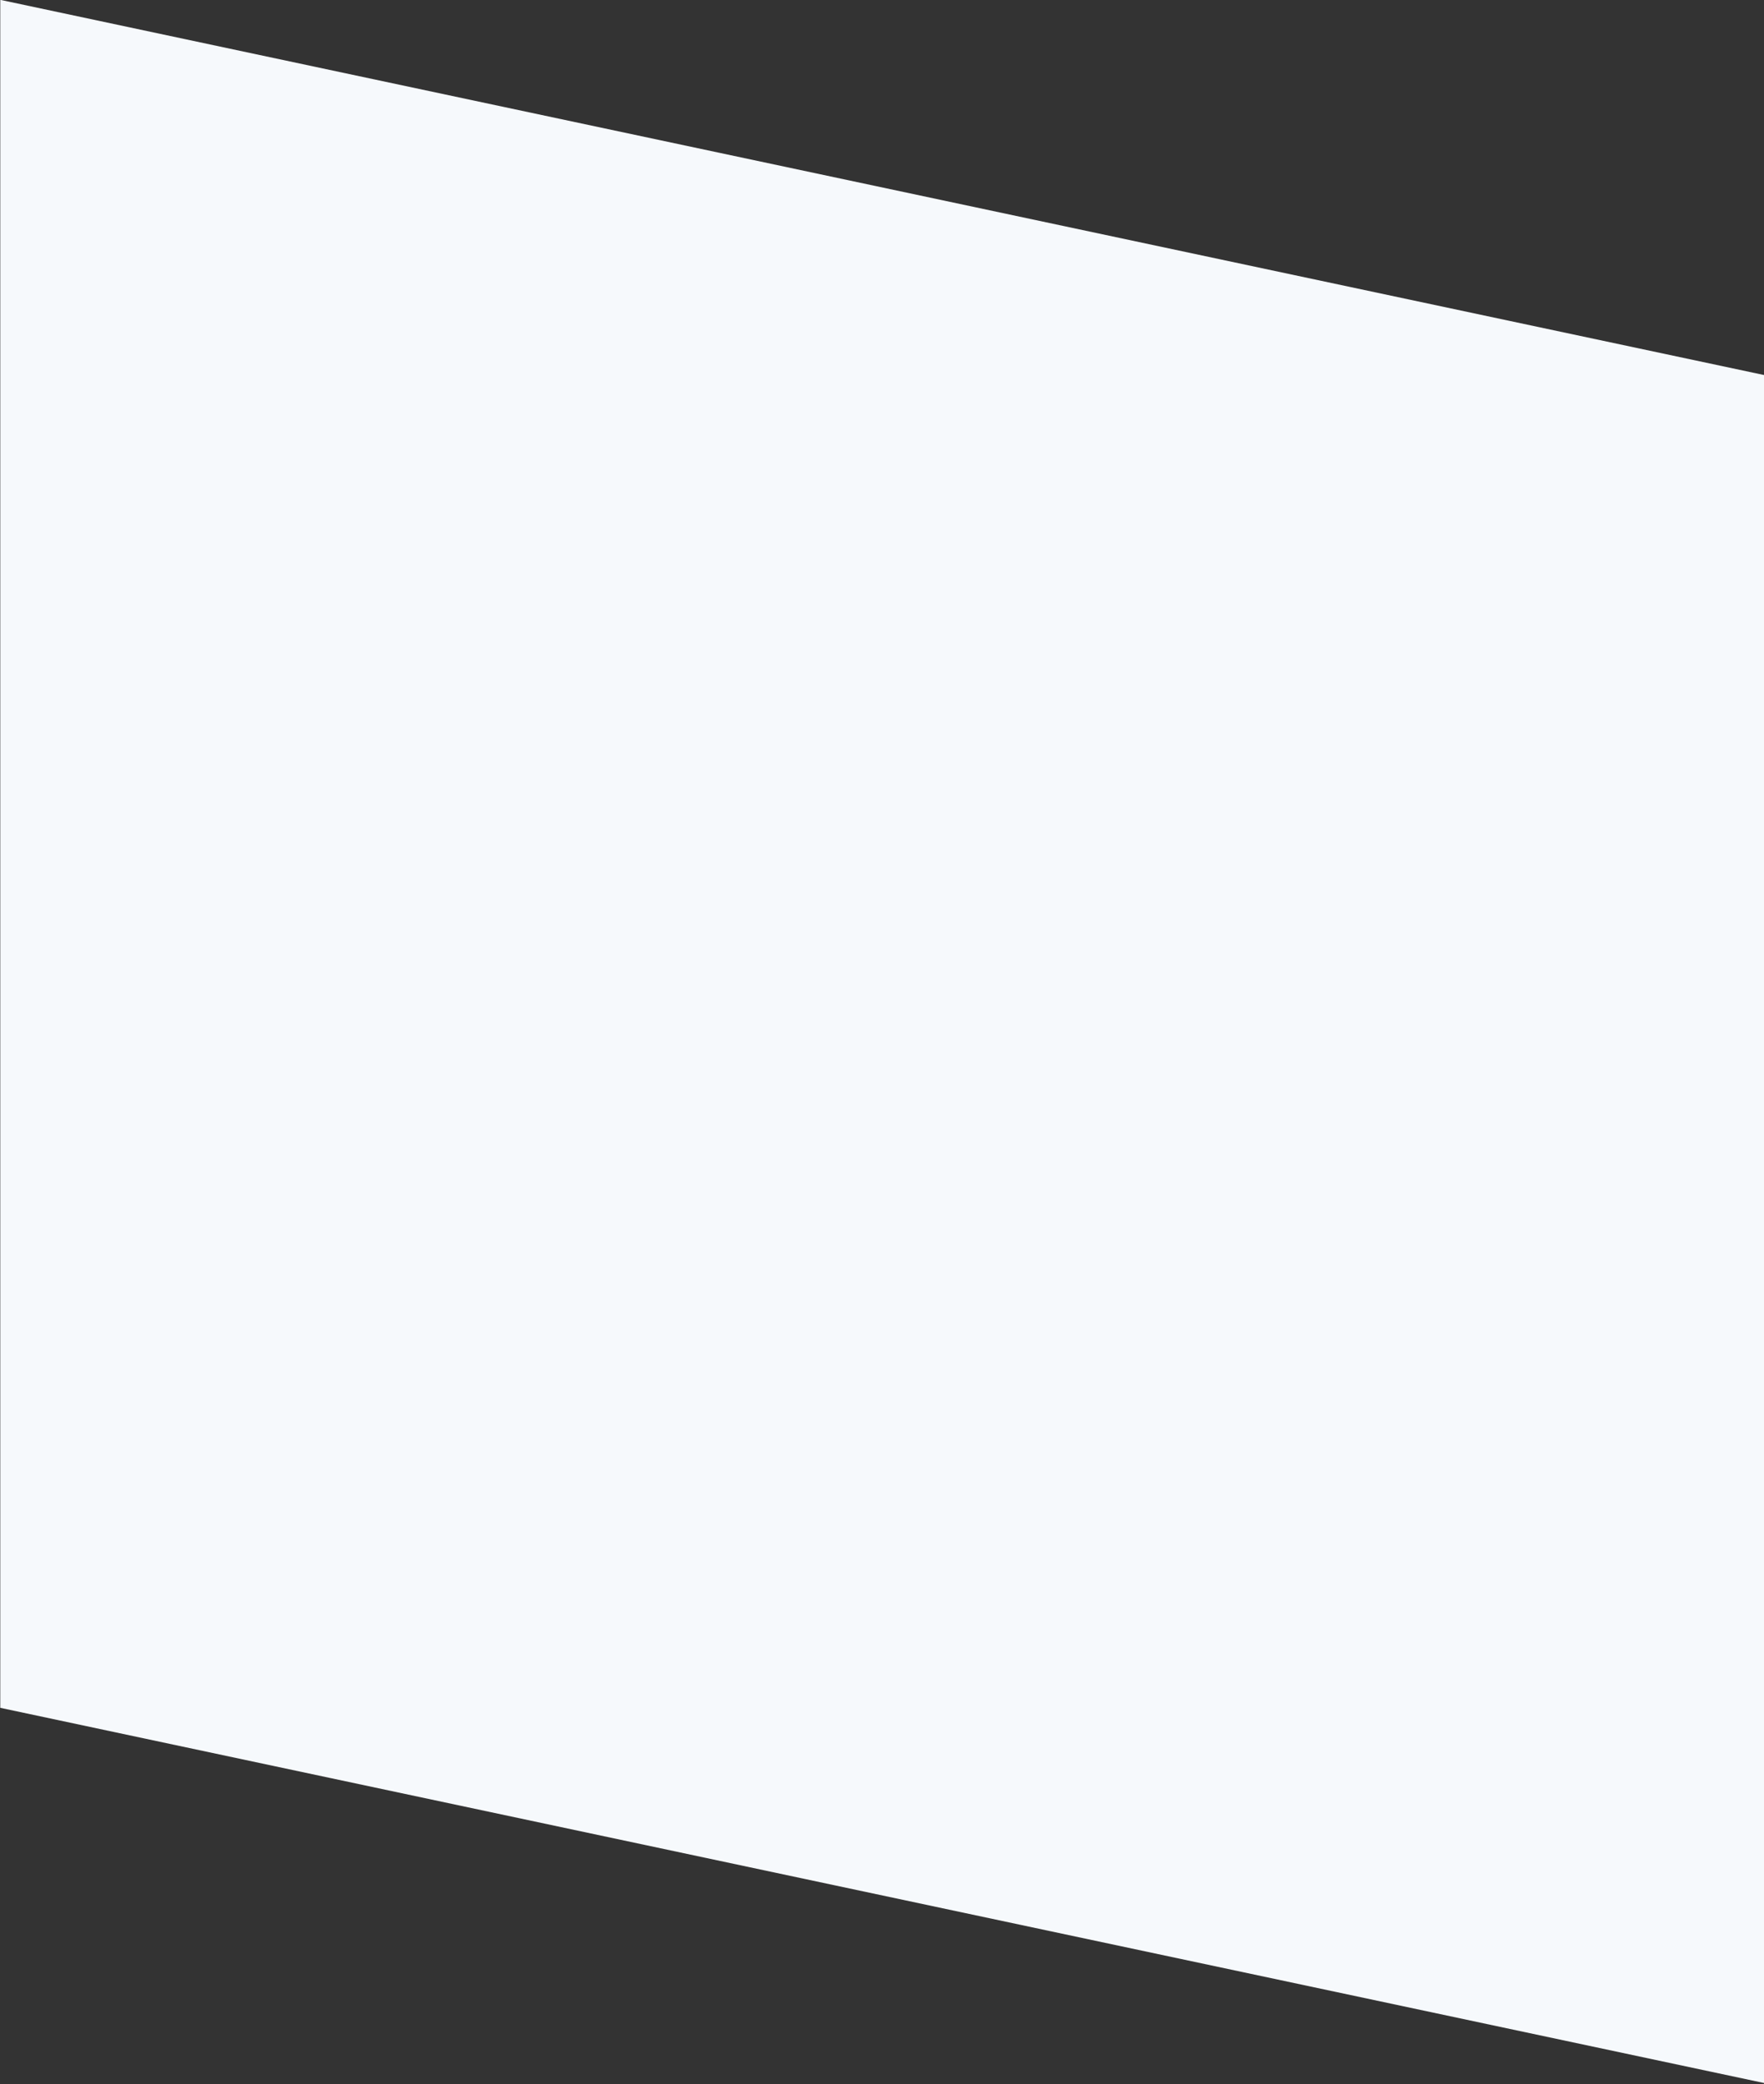 <svg width="1512" height="1786" viewBox="0 0 1512 1786" fill="none" xmlns="http://www.w3.org/2000/svg" xmlns:xlink="http://www.w3.org/1999/xlink">
  <rect x="0" y="0" width="1512" height="1786" fill="#333333" stroke="none"/>
  <g clip-path="url(#clip0_342_1003)">
    <rect width="1545.78" height="1463.73" transform="matrix(-0.978 -0.208 0 1 1512 321.386)" fill="#F6F9FC"/>
  </g>

</svg>
